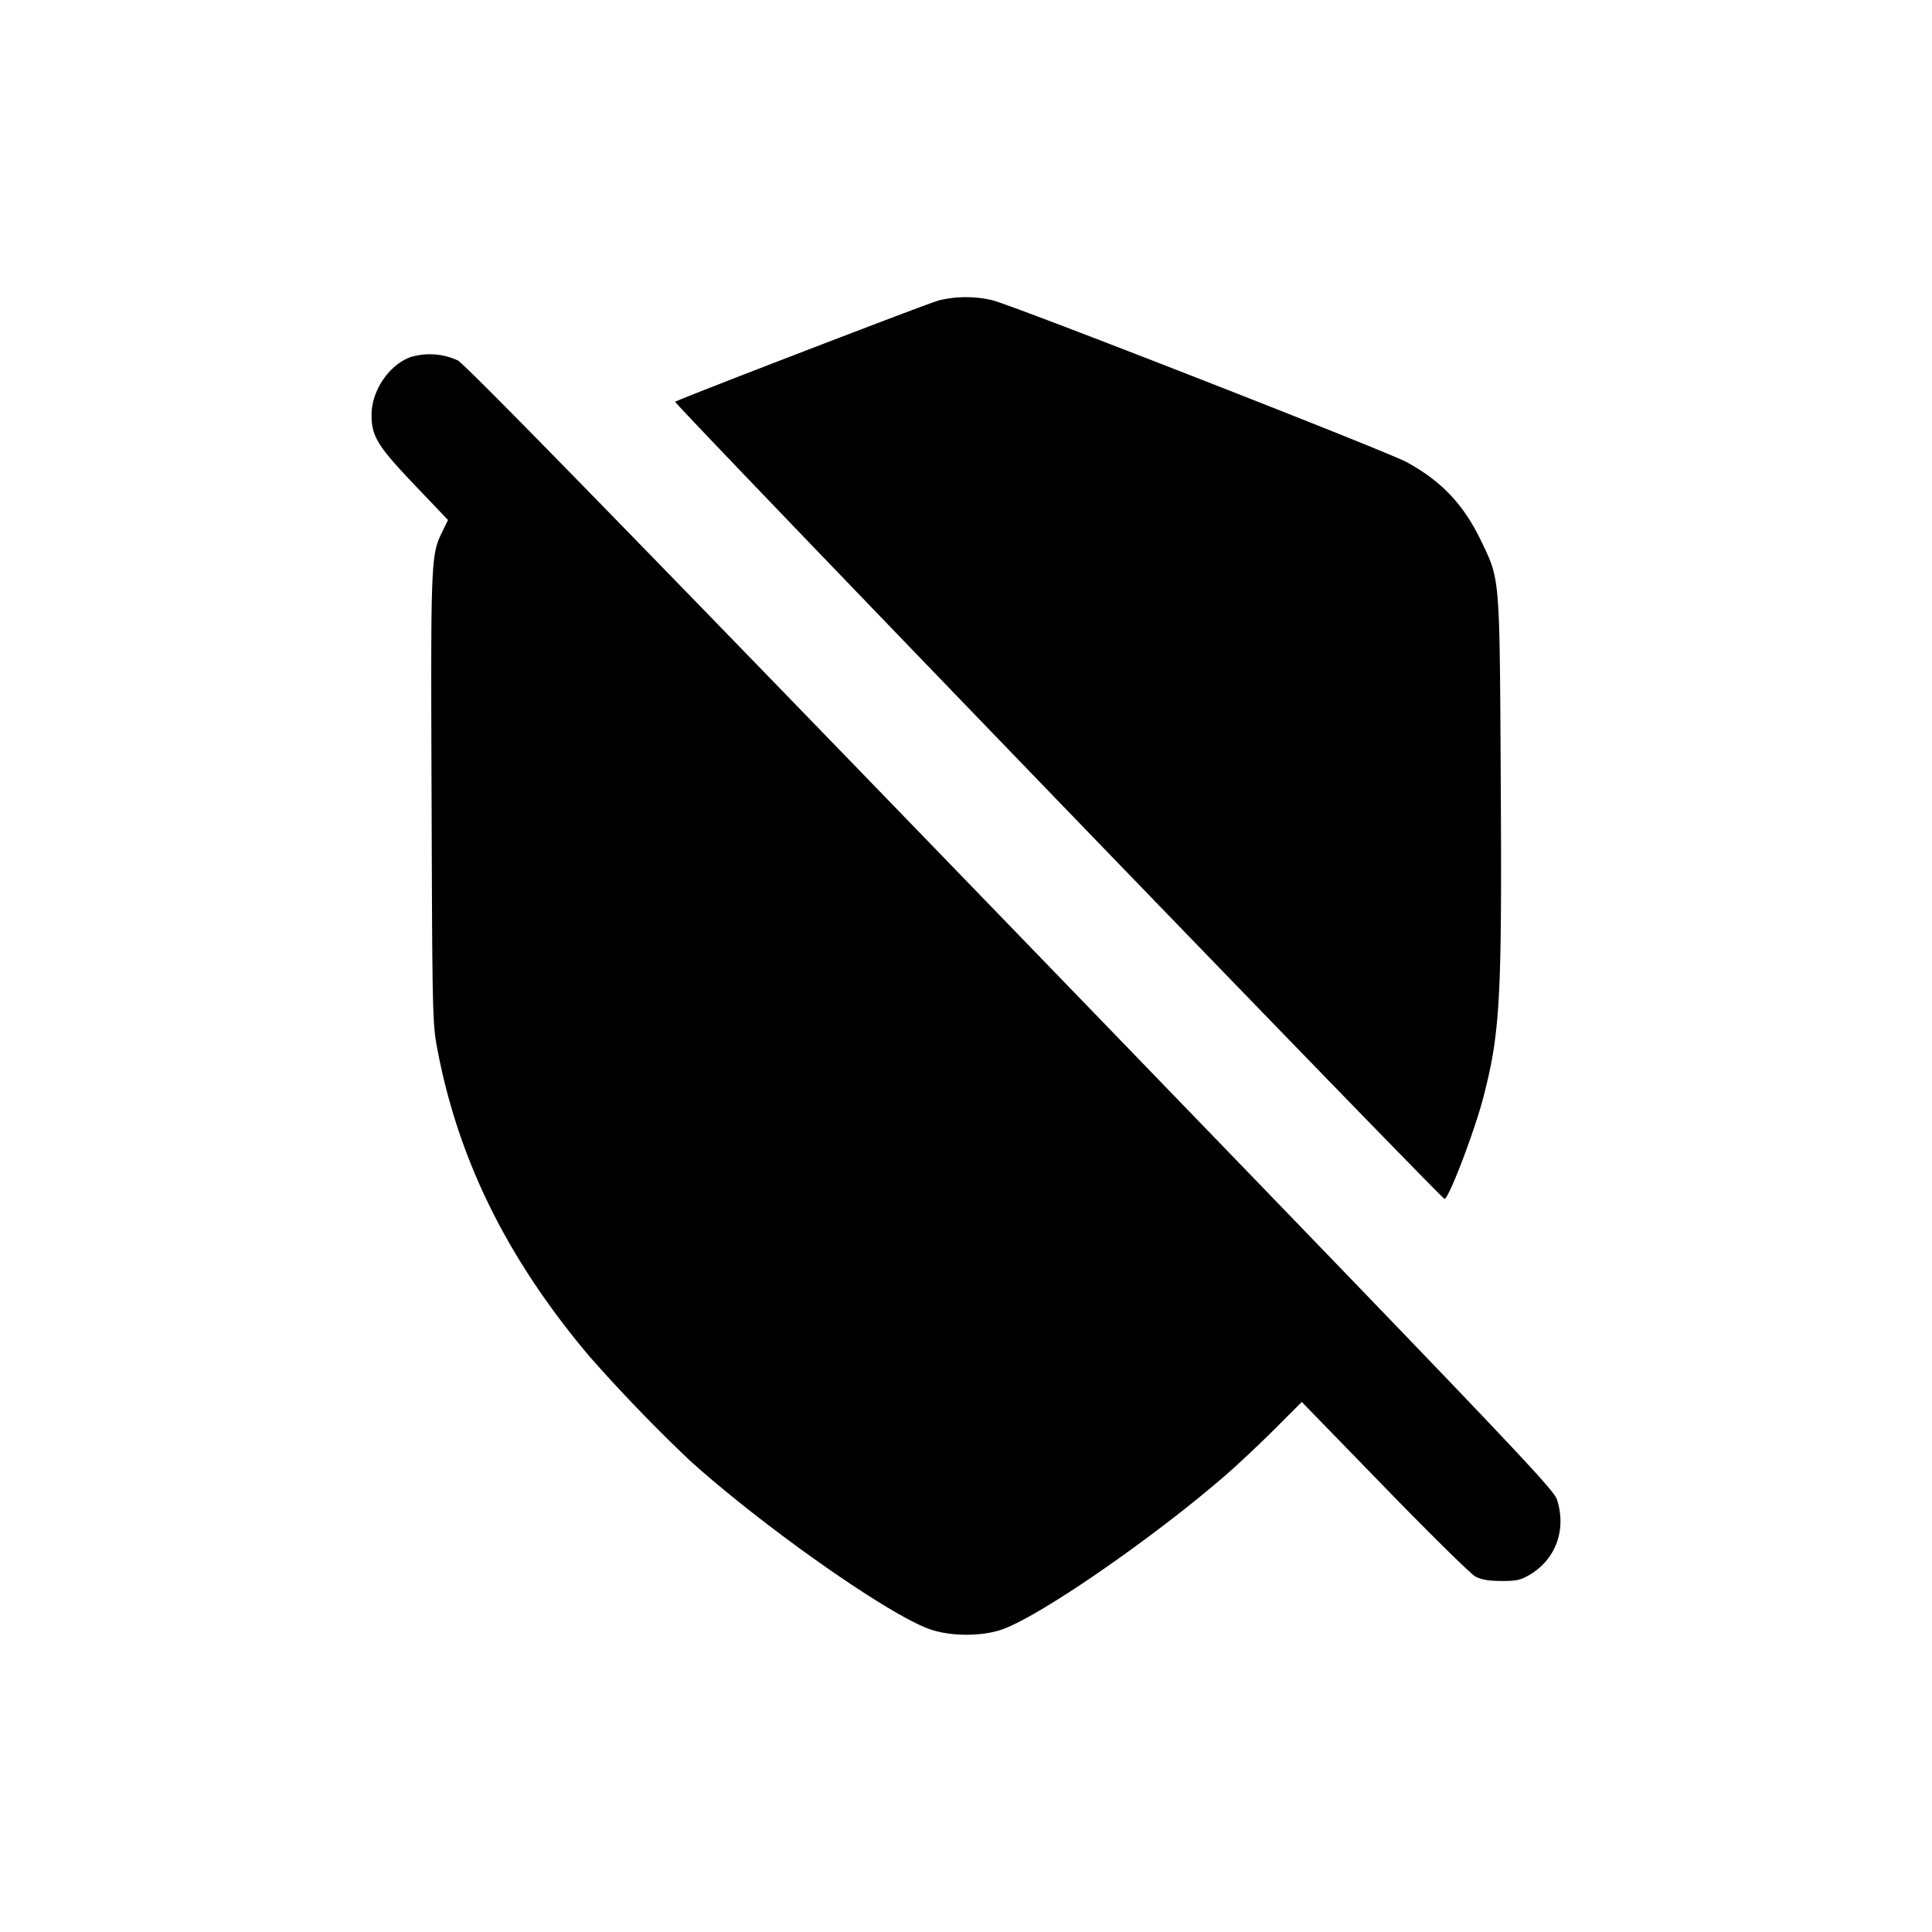 <svg xmlns="http://www.w3.org/2000/svg" width="26" height="26" fill="currentColor" class="sym sym-shield-off-solid" viewBox="0 0 26 26">
  <path d="M12.634 4.043c-.143.037-3.478 1.32-3.548 1.364-.026.017 10.311 10.727 10.354 10.727.056 0 .404-.91.522-1.366.227-.873.252-1.328.234-4.323-.015-2.705-.01-2.636-.261-3.16-.238-.495-.532-.807-1.003-1.065-.264-.145-5.28-2.105-5.578-2.18a1.56 1.56 0 0 0-.73.005zm-7.12.767C5.23 4.918 5 5.264 5 5.582c0 .288.08.419.568.932l.461.484-.066.135c-.166.336-.167.34-.155 3.605.01 2.965.012 3.04.081 3.398.285 1.487.943 2.813 2.042 4.116a22 22 0 0 0 1.358 1.408c.995.896 2.675 2.076 3.229 2.267.285.098.707.097.98-.003.516-.187 2.01-1.22 2.978-2.056.176-.152.482-.44.682-.64l.361-.361 1.111 1.143c.611.63 1.161 1.17 1.223 1.205.08.043.183.061.352.061.206.001.262-.012.392-.09.343-.21.484-.603.357-1.003-.048-.15-.604-.733-7.355-7.714C8.367 7.06 6.26 4.9 6.16 4.85a.9.9 0 0 0-.652-.039z"/>
</svg>